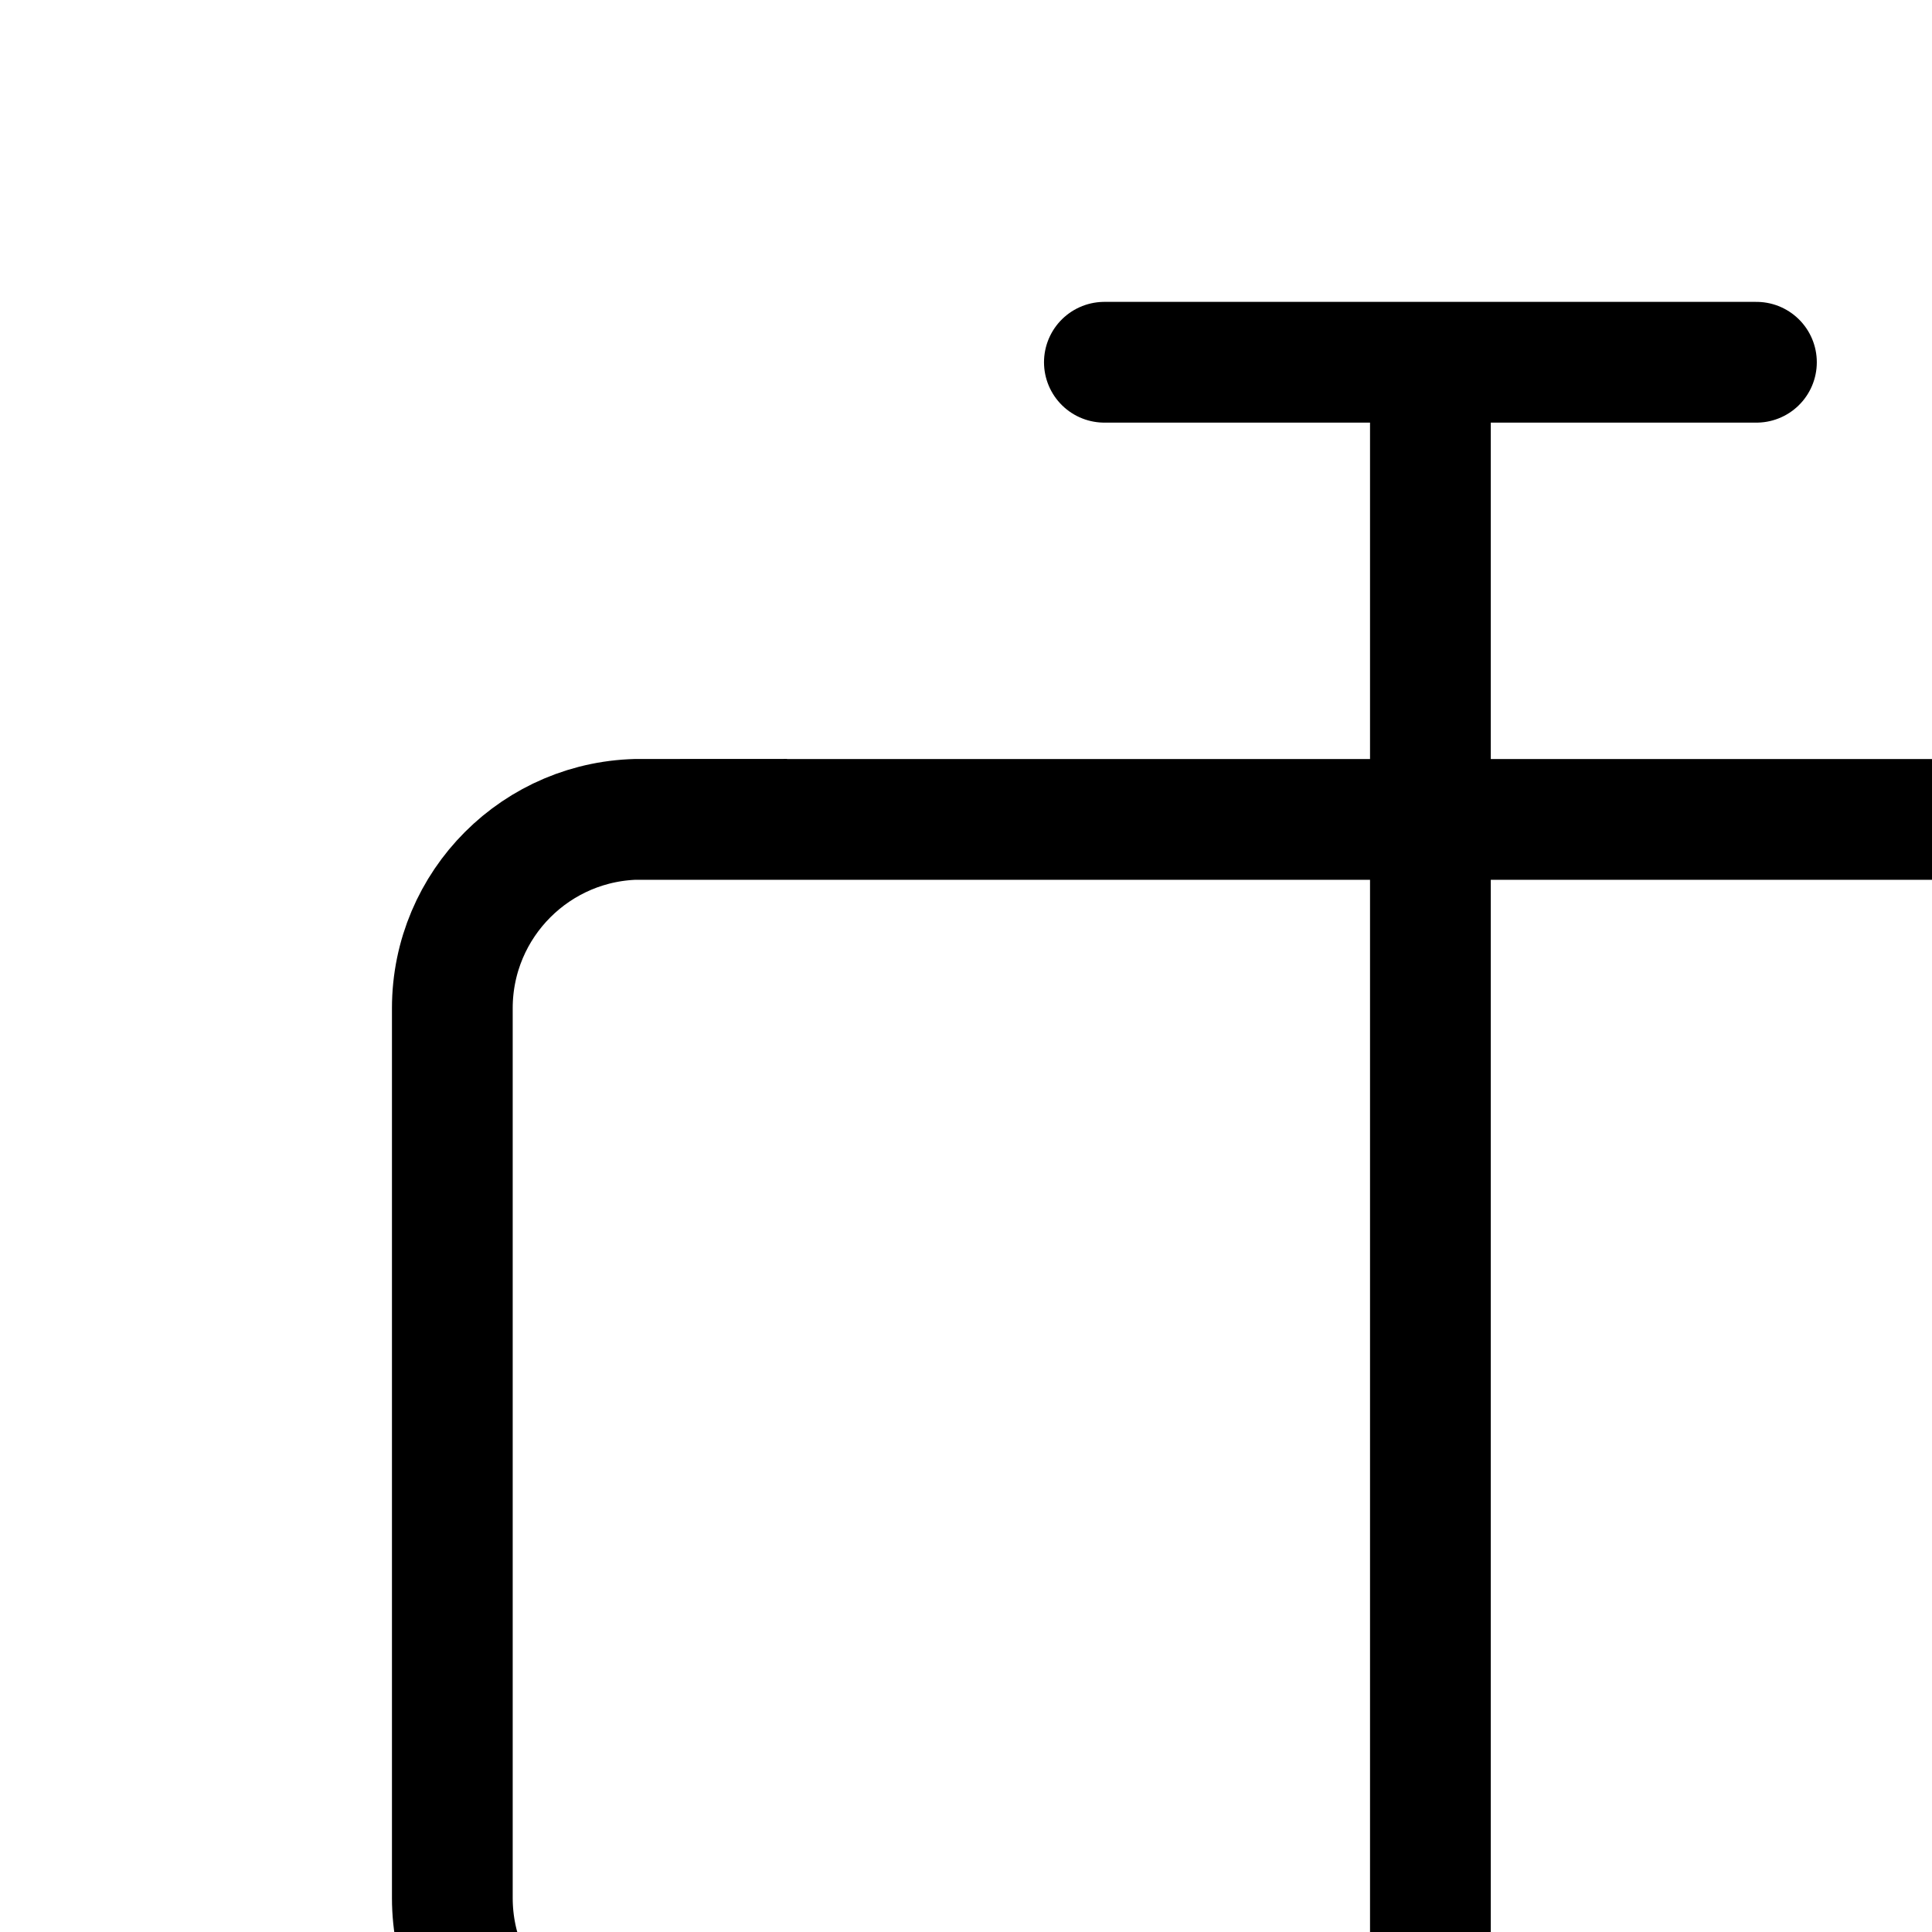 <svg aria-hidden="true" data-automation-testing="extIconify24:rename" font-size="24px" height="1em" role="img" viewbox="0 0 24 24" width="1em" xmlns="http://www.w3.org/2000/svg" xmlns:xlink="http://www.w3.org/1999/xlink"><path d="M9.146 3h2.7m0 0h2.7m-2.7 0v17.999m-2.7 0h2.7m0 0h2.7M5.31 6.786h13.376c.865 0 1.565.701 1.565 1.565v7.367c0 .864-.7 1.565-1.565 1.565H5.311c-.864 0-1.565-.7-1.565-1.565V8.35c0-.864.7-1.565 1.565-1.565Z" fill="none" stroke="currentColor" stroke-linecap="round"></path></svg>